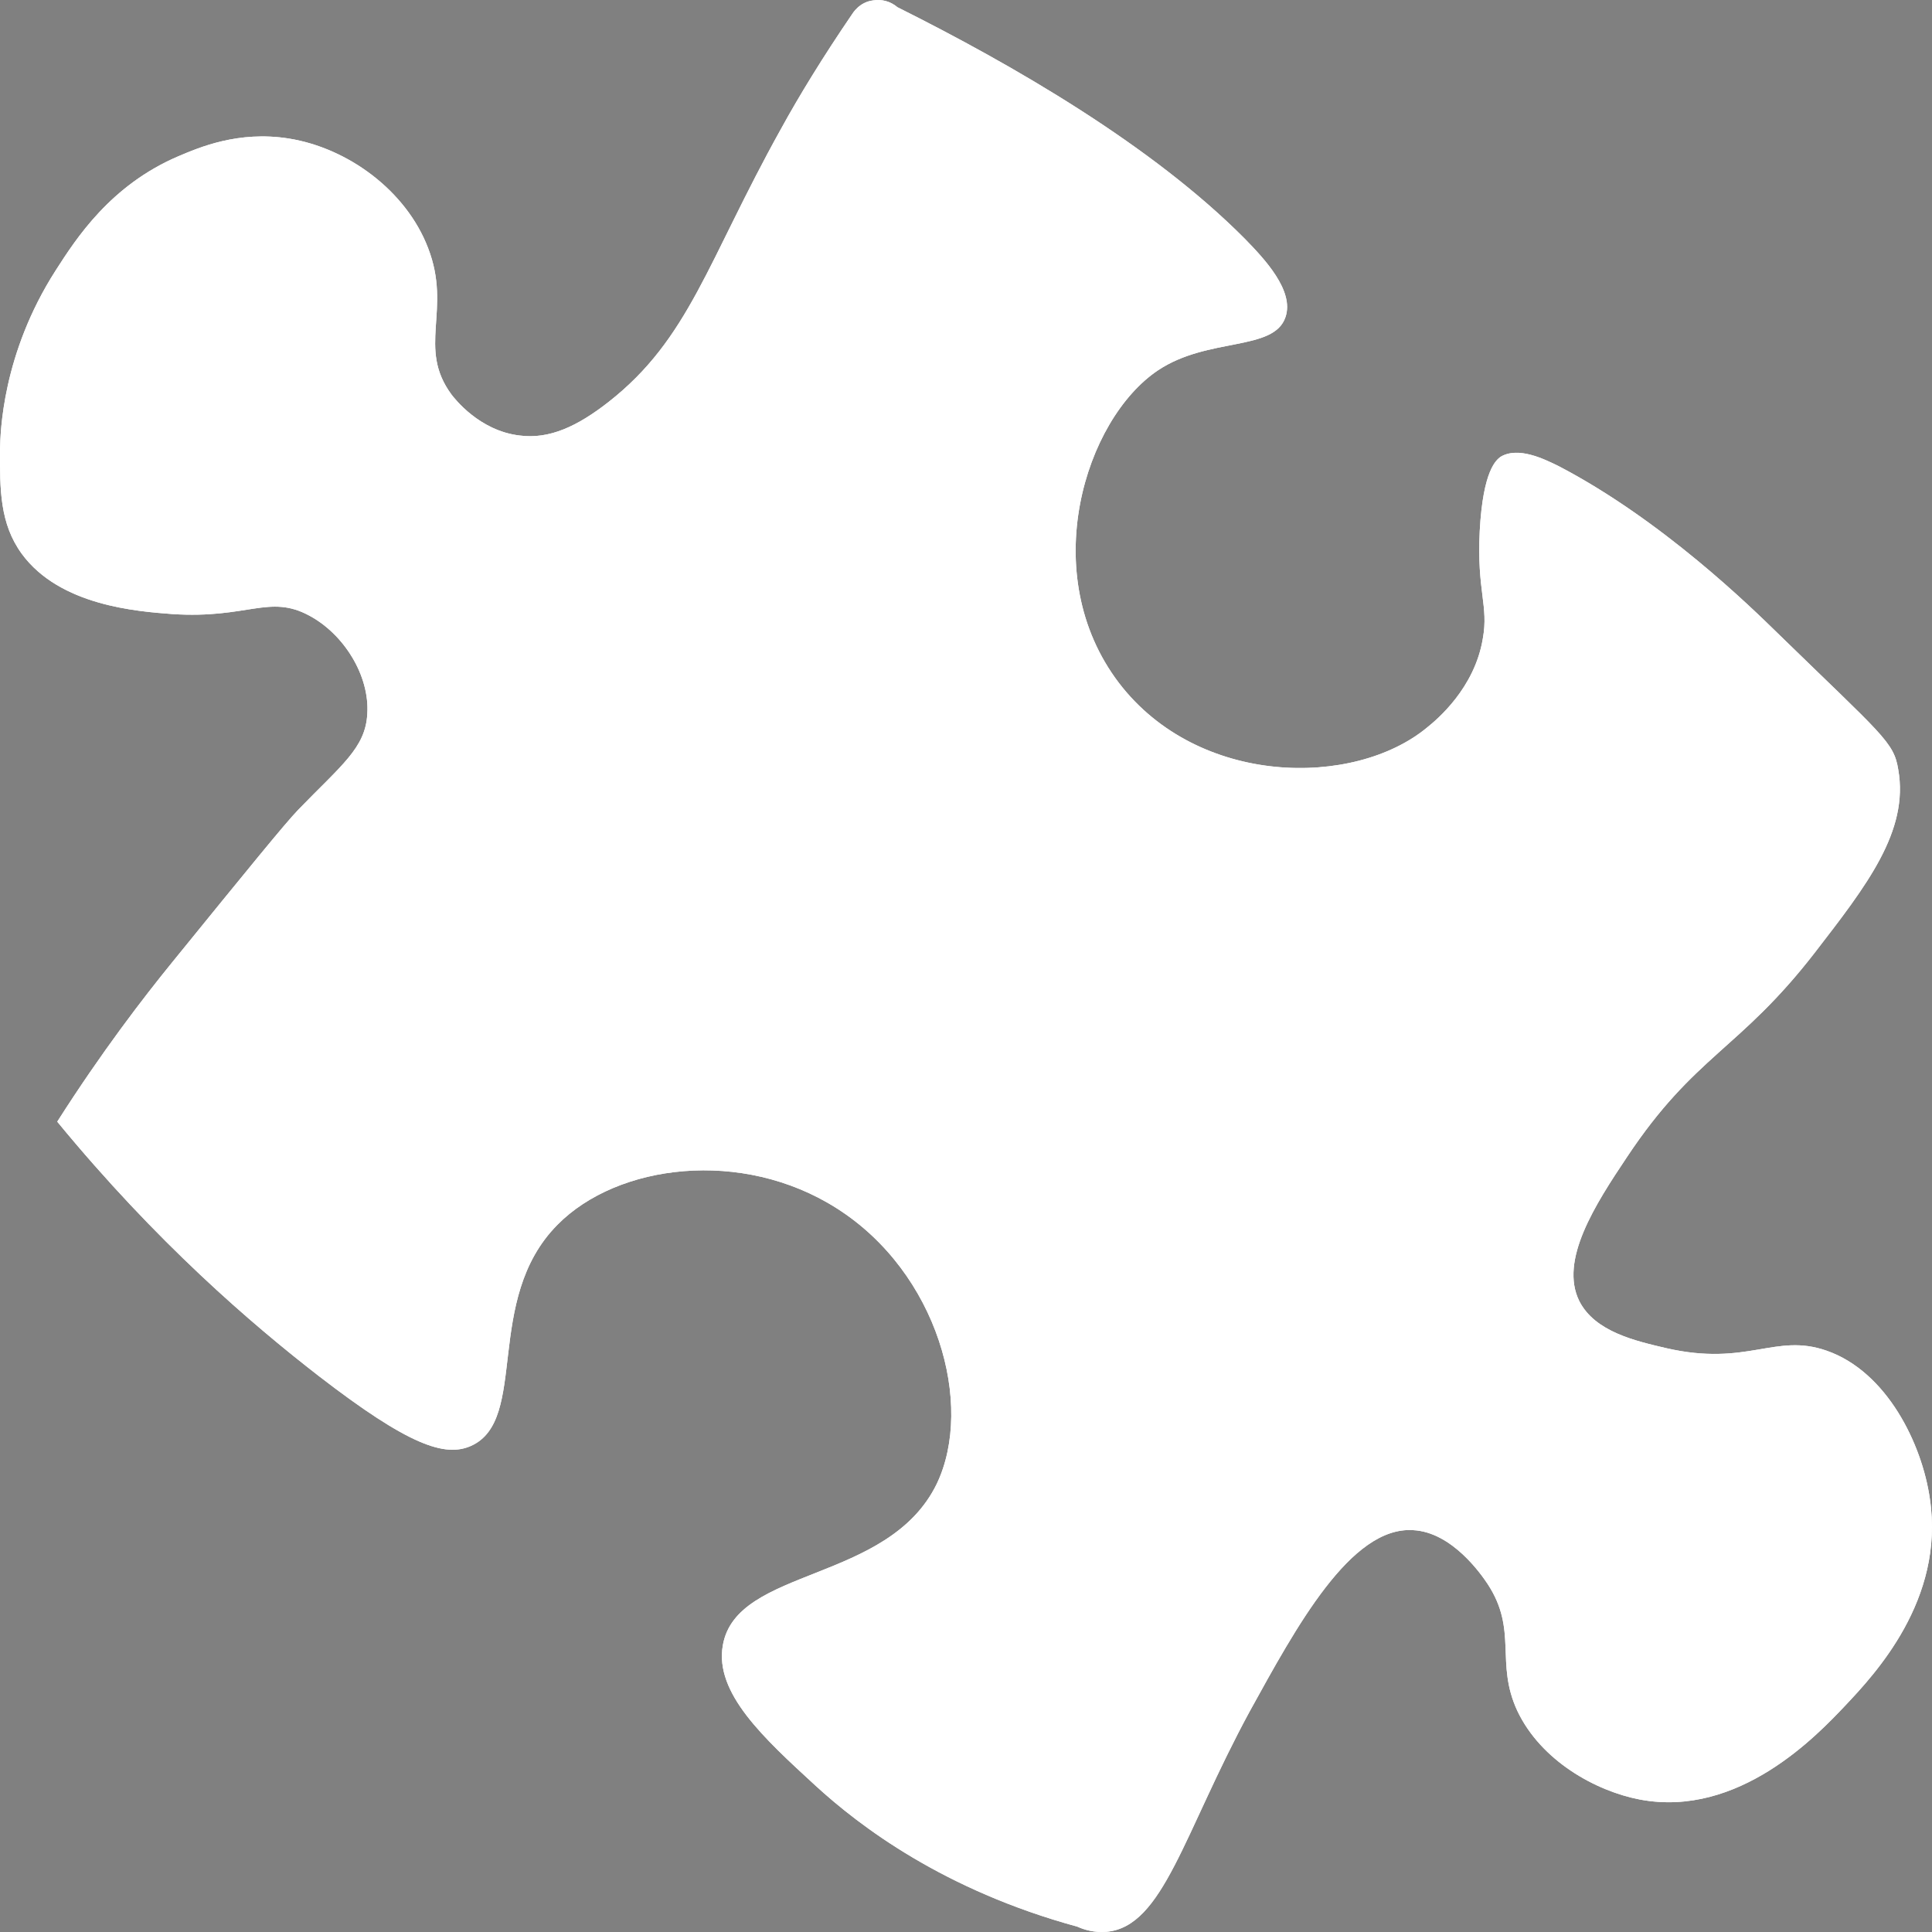 <?xml version="1.0" encoding="UTF-8" standalone="no"?>
<!-- Generator: Adobe Illustrator 22.0.1, SVG Export Plug-In . SVG Version: 6.00 Build 0)  -->

<svg
   xmlns:dc="http://purl.org/dc/elements/1.1/"
   xmlns:cc="http://creativecommons.org/ns#"
   xmlns:rdf="http://www.w3.org/1999/02/22-rdf-syntax-ns#"
   xmlns:svg="http://www.w3.org/2000/svg"
   xmlns="http://www.w3.org/2000/svg"
   xmlns:sodipodi="http://sodipodi.sourceforge.net/DTD/sodipodi-0.dtd"
   xmlns:inkscape="http://www.inkscape.org/namespaces/inkscape"
   version="1.1"
   id="Layer_1"
   x="0px"
   y="0px"
   viewBox="0 0 170.667 170.667"
   xml:space="preserve"
   sodipodi:docname="module_icon.svg"
   inkscape:version="0.92.2 (5c3e80d, 2017-08-06)"
   width="128pt"
   height="128pt"
   inkscape:export-filename="C:\Projects\VisualStudioQtQmlTest\VisualStudioTest\resources\graphics\module_icon.png"
   inkscape:export-xdpi="72"
   inkscape:export-ydpi="72"><rect x="0" y="0" width="170.667" height="170.667" fill="#808080" stroke="none"/><defs
     id="defs4566" /><sodipodi:namedview
     pagecolor="#ffffff"
     bordercolor="#666666"
     borderopacity="1"
     objecttolerance="10"
     gridtolerance="10"
     guidetolerance="10"
     inkscape:pageopacity="0"
     inkscape:pageshadow="2"
     inkscape:window-width="1920"
     inkscape:window-height="1137"
     id="namedview4564"
     showgrid="false"
     inkscape:zoom="3.8143359"
     inkscape:cx="69.179864"
     inkscape:cy="77.06282"
     inkscape:window-x="1912"
     inkscape:window-y="-8"
     inkscape:window-maximized="1"
     inkscape:current-layer="Layer_1"
     inkscape:document-units="pt"
     units="pt"
     inkscape:pagecheckerboard="true"
     fit-margin-top="0"
     fit-margin-left="0"
     fit-margin-right="0"
     fit-margin-bottom="0" /><style
     type="text/css"
     id="style4557">
	.st0{fill:#0000FF;}
</style><path
     class="st0"
     d="m 95.188,170.2 c -11.844,-3.228 -19.257,-8.897 -23.144,-12.458 -4.596,-4.223 -8.936,-8.186 -8.191,-12.406 1.215,-6.929 14.628,-5.464 18.901,-14.266 3.319,-6.965 0.108,-18.663 -8.856,-24.341 -8.344,-5.303 -19.362,-3.917 -24.658,1.468 -6.561,6.624 -2.491,17.234 -7.635,19.53 -2.292,1.017 -5.474,-0.025 -13.435,-6.166 -5.95,-4.609 -14.339,-11.804 -23.114,-22.476 3.922,-6.156 7.557,-10.885 10.183,-14.113 6.618,-8.144 9.928,-12.216 11.109,-13.443 3.805,-3.936 5.932,-5.444 6.096,-8.449 0.229,-3.403 -2.084,-7.088 -5.144,-8.71 -3.533,-1.891 -5.42,0.312 -12.079,-0.126 -3.096,-0.235 -9.936,-0.73 -13.3,-5.325 -1.935,-2.666 -1.939,-5.644 -1.918,-9.273 0.036,-1.387 0.167,-8.357 4.922,-15.769 1.792,-2.792 4.825,-7.51 10.831,-10.074 1.815,-0.767 5.277,-2.274 9.74,-1.569 5.259,0.836 10.389,4.628 12.317,9.67 2.128,5.484 -1.002,8.793 2.078,12.959 0.271,0.345 2.449,3.188 6.005,3.608 2.64,0.352 5.122,-0.825 7.84,-2.946 7.156,-5.598 8.733,-12.412 15.218,-24.074 1.632,-2.982 3.749,-6.431 6.295,-10.164 0.07,-0.098 0.642,-1.096 1.867,-1.25 0.756,-0.122 1.517,0.058 2.164,0.601 C 89.534,5.762 101.782,12.853 109.949,21.077 c 1.751,1.79 4.398,4.6 3.609,6.929 -1.017,3.056 -6.826,1.747 -11.261,4.705 -6.456,4.32 -10.765,18.005 -3.453,27.618 7.028,9.183 20.779,9.256 27.206,3.948 0.878,-0.702 4.222,-3.485 4.939,-7.874 0.527,-2.89 -0.542,-4.186 -0.274,-9.494 0.29,-5.442 1.49,-6.283 1.835,-6.554 1.571,-0.944 3.865,0.198 5.126,0.814 9.165,4.782 17.034,12.492 19.383,14.79 9.238,9 10.235,9.573 10.626,12.014 0.961,5.456 -2.793,10.247 -7.357,16.162 -6.67,8.627 -10.608,9.046 -16.61,18.083 -2.814,4.208 -5.988,9.122 -4.205,12.719 1.382,2.712 4.957,3.518 7.687,4.157 7.198,1.646 9.599,-1.373 14.162,0.222 5.337,1.86 8.432,8.267 9.117,13.077 1.346,8.933 -4.914,15.552 -7.453,18.249 -2.504,2.648 -9.425,9.977 -18.175,8.322 -3.91,-0.751 -8.732,-3.428 -10.818,-7.839 -1.975,-4.257 0.069,-7.089 -2.613,-11.189 -0.568,-0.858 -3.147,-4.586 -6.579,-4.767 -5.528,-0.361 -10.34,8.571 -14.445,16.008 -5.851,10.783 -7.632,19.011 -12.64,19.473 -1.105,0.092 -2.012,-0.194 -2.57,-0.449 z"
     id="path4559"
     inkscape:connector-curvature="0"
     style="fill:#ffffff;fill-opacity:1;stroke-width:0.602" /><path
     class="st0"
     d="M 150.3,-25.733"
     id="path4561"
     inkscape:connector-curvature="0"
     style="fill:#0000ff" /><path
     style="fill:#ffffff;fill-opacity:1;stroke-width:0.602;stroke:none;stroke-opacity:1"
     inkscape:connector-curvature="0"
     id="path814"
     d="m 95.188,170.2 c -11.844,-3.228 -19.257,-8.897 -23.144,-12.458 -4.596,-4.223 -8.936,-8.186 -8.191,-12.406 1.215,-6.929 14.628,-5.464 18.901,-14.266 3.319,-6.965 0.108,-18.663 -8.856,-24.341 -8.344,-5.303 -19.362,-3.917 -24.658,1.468 -6.561,6.624 -2.491,17.234 -7.635,19.53 -2.292,1.017 -5.474,-0.025 -13.435,-6.166 -5.95,-4.609 -14.339,-11.804 -23.114,-22.476 3.922,-6.156 7.557,-10.885 10.183,-14.113 6.618,-8.144 9.928,-12.216 11.109,-13.443 3.805,-3.936 5.932,-5.444 6.096,-8.449 0.229,-3.403 -2.084,-7.088 -5.144,-8.71 -3.533,-1.891 -5.42,0.312 -12.079,-0.126 -3.096,-0.235 -9.936,-0.73 -13.3,-5.325 -1.935,-2.666 -1.939,-5.644 -1.918,-9.273 0.036,-1.387 0.167,-8.357 4.922,-15.769 1.792,-2.792 4.825,-7.51 10.831,-10.074 1.815,-0.767 5.277,-2.274 9.74,-1.569 5.259,0.836 10.389,4.628 12.317,9.67 2.128,5.484 -1.002,8.793 2.078,12.959 0.271,0.345 2.449,3.188 6.005,3.608 2.64,0.352 5.122,-0.825 7.84,-2.946 7.156,-5.598 8.733,-12.412 15.218,-24.074 1.632,-2.982 3.749,-6.431 6.295,-10.164 0.07,-0.098 0.642,-1.096 1.867,-1.25 0.756,-0.122 1.517,0.058 2.164,0.601 C 89.534,5.762 101.782,12.853 109.949,21.077 c 1.751,1.79 4.398,4.6 3.609,6.929 -1.017,3.056 -6.826,1.747 -11.261,4.705 -6.456,4.32 -10.765,18.005 -3.453,27.618 7.028,9.183 20.779,9.256 27.206,3.948 0.878,-0.702 4.222,-3.485 4.939,-7.874 0.527,-2.89 -0.542,-4.186 -0.274,-9.494 0.29,-5.442 1.49,-6.283 1.835,-6.554 1.571,-0.944 3.865,0.198 5.126,0.814 9.165,4.782 17.034,12.492 19.383,14.79 9.238,9 10.235,9.573 10.626,12.014 0.961,5.456 -2.793,10.247 -7.357,16.162 -6.67,8.627 -10.608,9.046 -16.61,18.083 -2.814,4.208 -5.988,9.122 -4.205,12.719 1.382,2.712 4.957,3.518 7.687,4.157 7.198,1.646 9.599,-1.373 14.162,0.222 5.337,1.86 8.432,8.267 9.117,13.077 1.346,8.933 -4.914,15.552 -7.453,18.249 -2.504,2.648 -9.425,9.977 -18.175,8.322 -3.91,-0.751 -8.732,-3.428 -10.818,-7.839 -1.975,-4.257 0.069,-7.089 -2.613,-11.189 -0.568,-0.858 -3.147,-4.586 -6.579,-4.767 -5.528,-0.361 -10.34,8.571 -14.445,16.008 -5.851,10.783 -7.632,19.011 -12.64,19.473 -1.105,0.092 -2.012,-0.194 -2.57,-0.449 z"
     class="st0" /></svg>